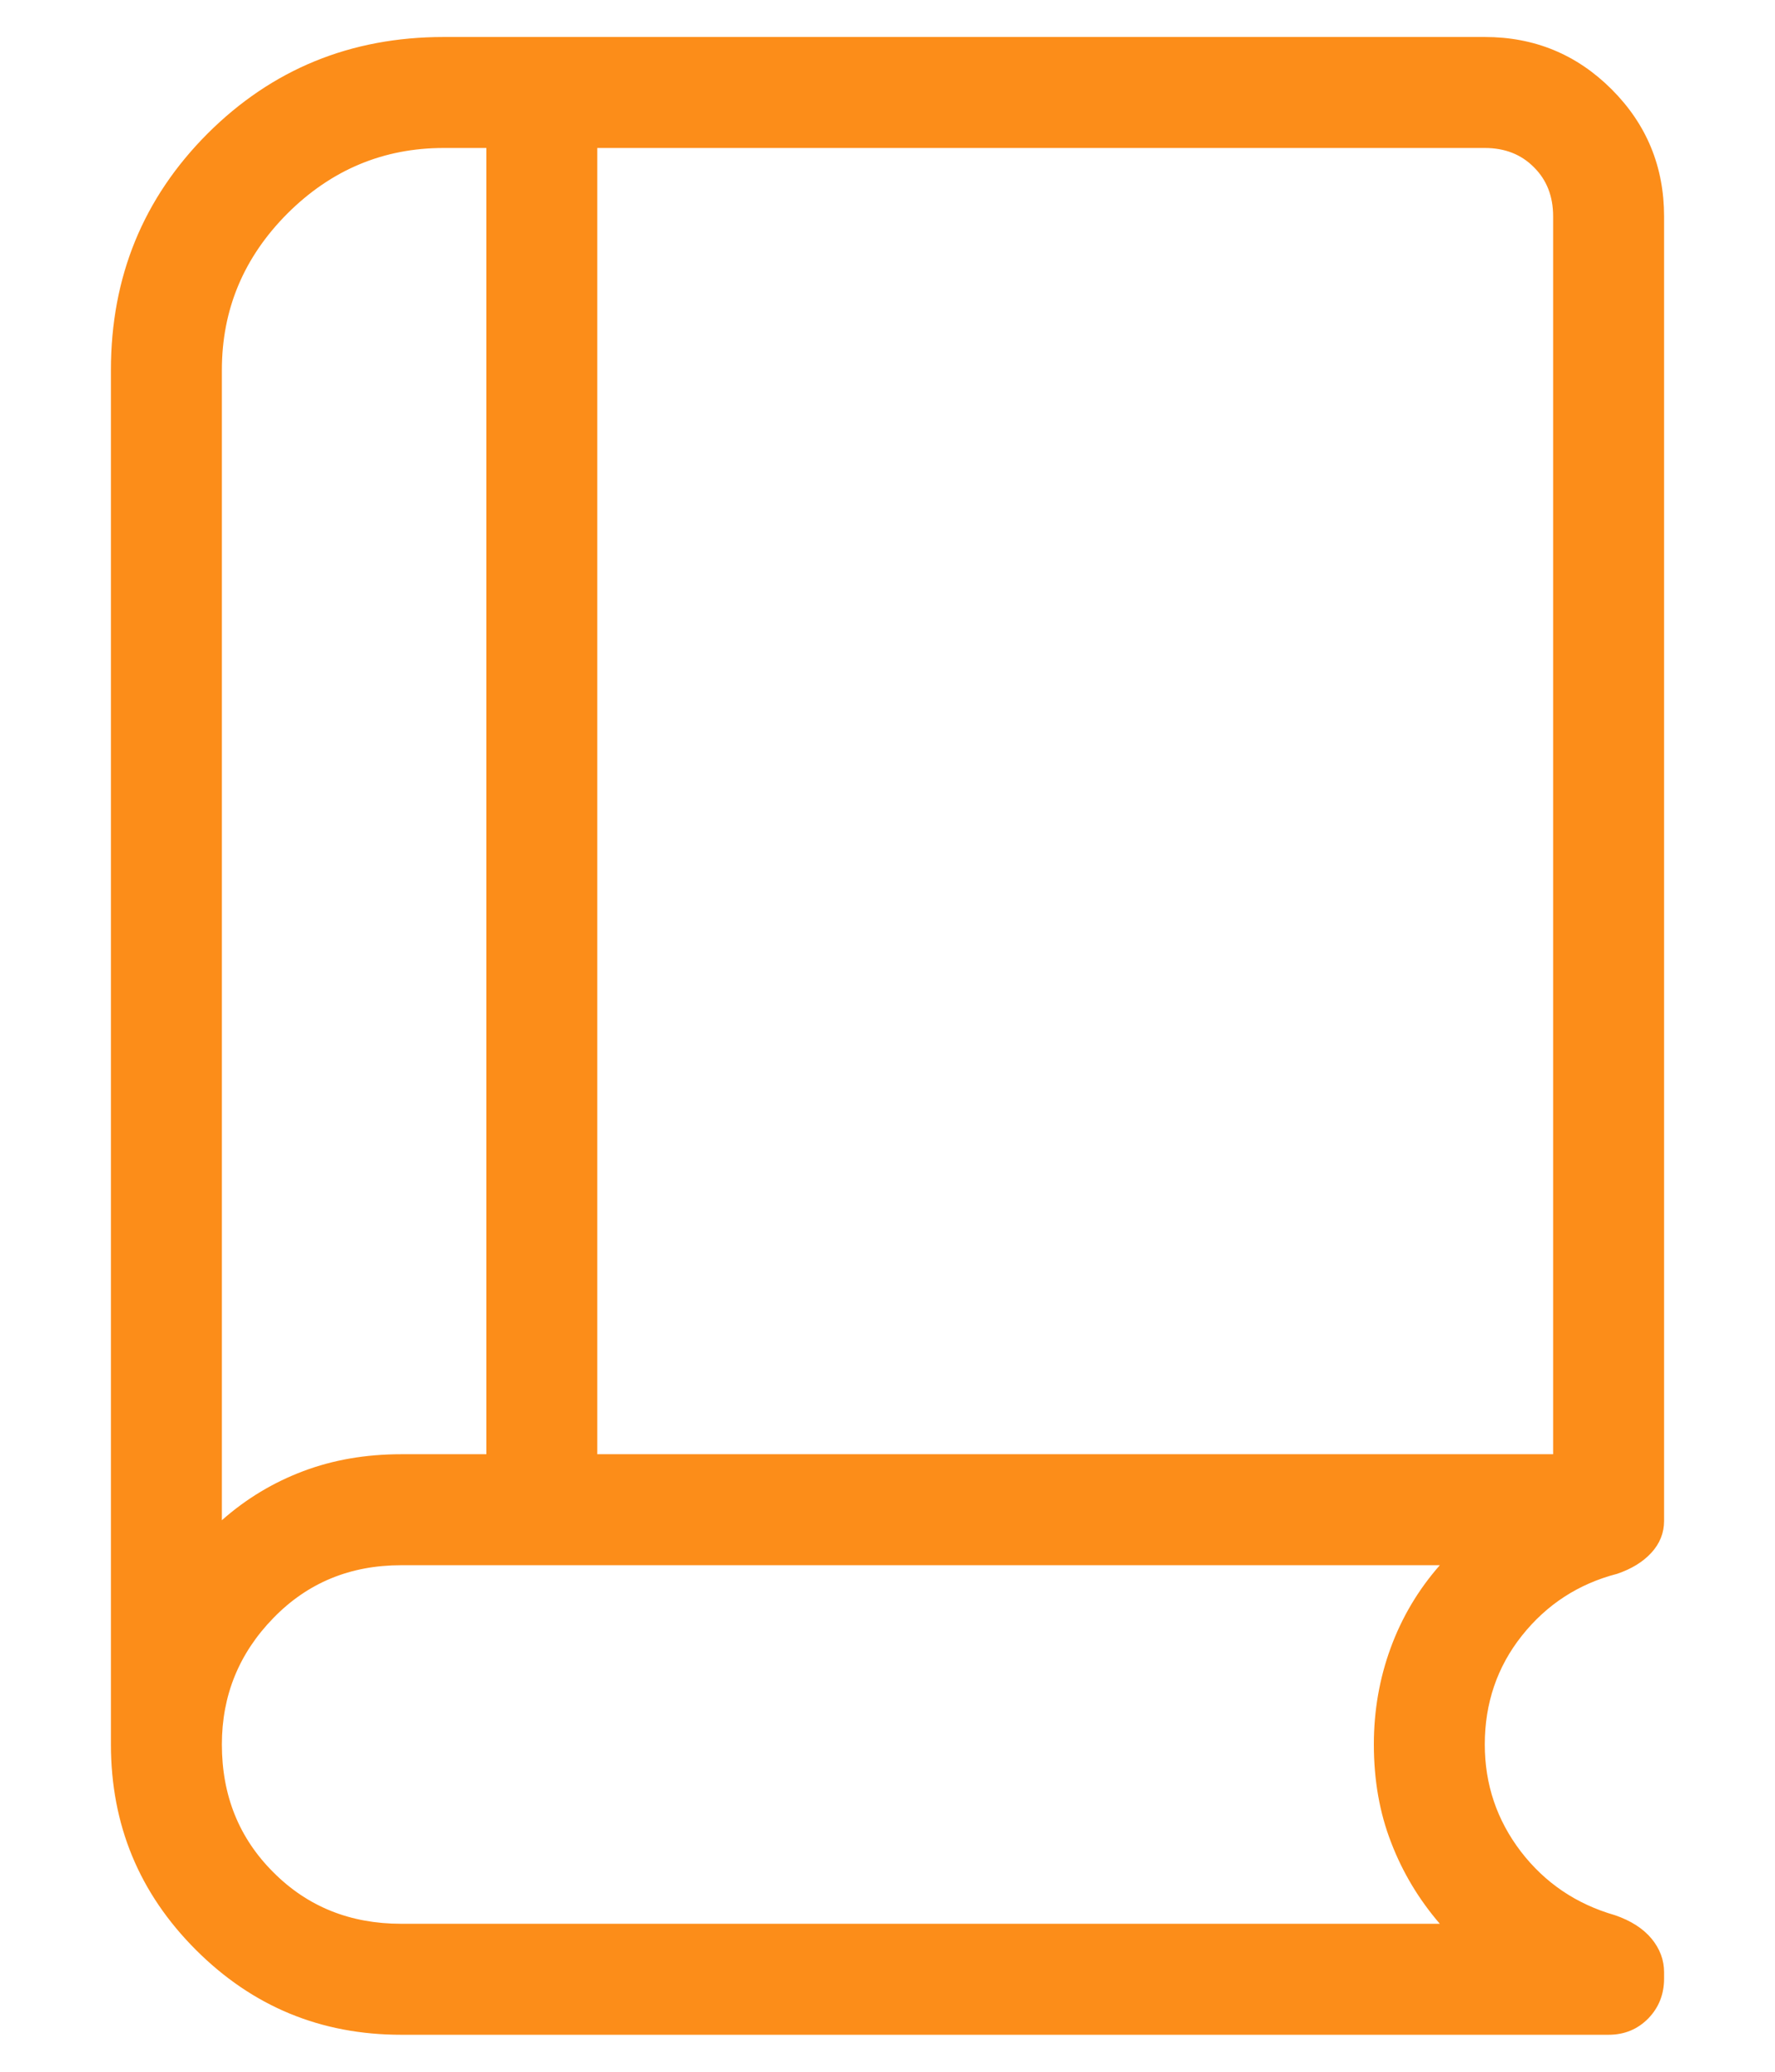 <svg width="12" height="14" viewBox="0 0 12 14" fill="none" xmlns="http://www.w3.org/2000/svg">
<path d="M1.5 10.273C1.665 10.127 1.849 10.017 2.051 9.941C2.253 9.865 2.473 9.827 2.712 9.827H3.288V1H3C2.591 1 2.239 1.148 1.943 1.443C1.648 1.739 1.5 2.091 1.5 2.5V10.273ZM4.038 9.827H10.5V1.462C10.5 1.327 10.457 1.216 10.37 1.13C10.284 1.043 10.173 1 10.038 1H4.038V9.827ZM2.712 13.75C2.169 13.75 1.707 13.559 1.324 13.176C0.941 12.793 0.75 12.331 0.75 11.788V2.5C0.75 1.871 0.968 1.339 1.403 0.903C1.839 0.468 2.371 0.25 3 0.25H10.038C10.374 0.25 10.66 0.368 10.896 0.604C11.132 0.84 11.25 1.126 11.25 1.462V10.278C11.25 10.359 11.221 10.431 11.164 10.493C11.107 10.555 11.03 10.602 10.933 10.635C10.671 10.703 10.457 10.842 10.289 11.053C10.122 11.263 10.038 11.509 10.038 11.788C10.038 12.059 10.12 12.3 10.282 12.512C10.445 12.724 10.657 12.867 10.918 12.942C11.026 12.979 11.108 13.032 11.165 13.1C11.222 13.169 11.25 13.245 11.25 13.327V13.371C11.25 13.477 11.214 13.567 11.143 13.64C11.071 13.713 10.982 13.75 10.875 13.75H2.712ZM2.712 13H9.734C9.592 12.835 9.482 12.652 9.405 12.451C9.327 12.251 9.288 12.03 9.288 11.788C9.288 11.56 9.326 11.342 9.402 11.135C9.478 10.928 9.589 10.742 9.734 10.577H2.712C2.367 10.577 2.079 10.696 1.848 10.934C1.616 11.172 1.5 11.457 1.5 11.788C1.5 12.133 1.616 12.421 1.848 12.652C2.079 12.884 2.367 13 2.712 13Z" fill="#FC8D19"/>
</svg>

